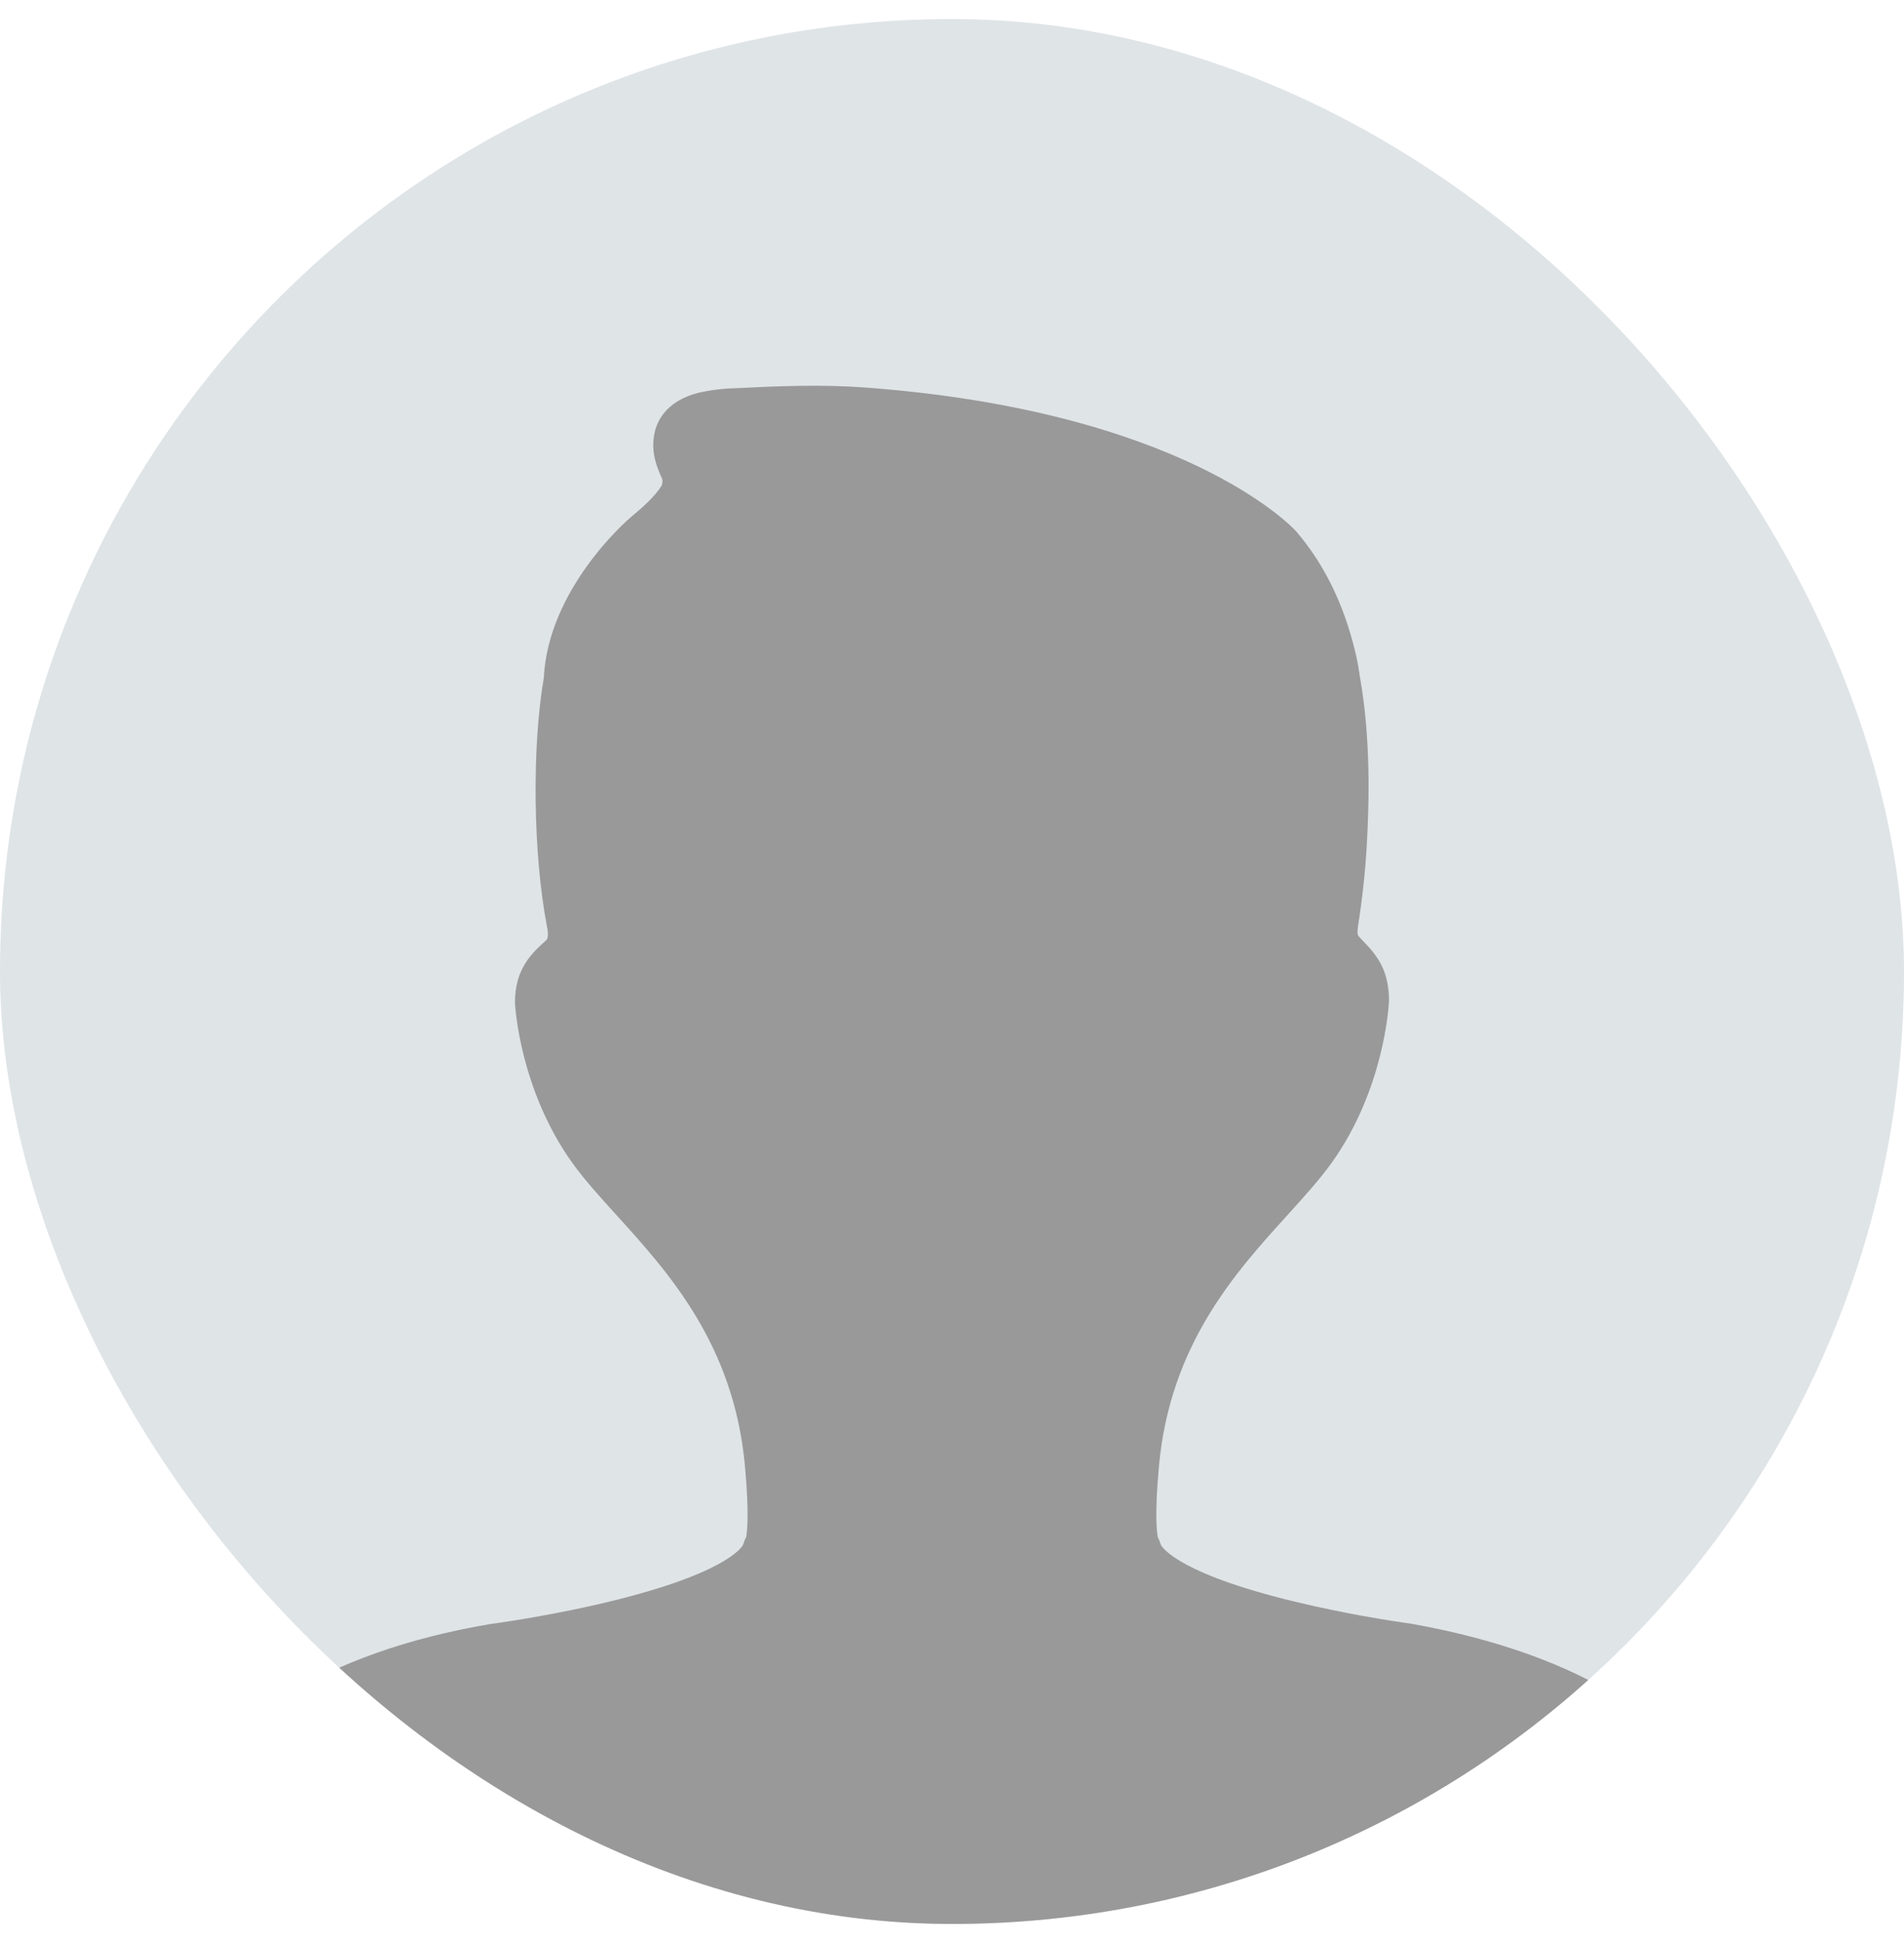 <svg width="50" height="51" viewBox="0 0 50 51" fill="none" xmlns="http://www.w3.org/2000/svg">
<g clip-path="url(#clip0_1686_9582)">
<rect y="0.5" width="50" height="50" rx="25" fill="#DFE4E7"/>
<path d="M3.63 52.01C3.631 52.125 3.656 52.239 3.701 52.345C3.747 52.45 3.813 52.546 3.895 52.627C3.978 52.707 4.076 52.77 4.183 52.813C4.29 52.855 4.404 52.877 4.52 52.875H45.477C45.593 52.877 45.707 52.856 45.815 52.813C45.922 52.771 46.02 52.707 46.102 52.627C46.185 52.547 46.251 52.451 46.297 52.345C46.342 52.239 46.367 52.125 46.368 52.01V50.977C46.389 50.665 46.43 49.113 45.407 47.395C44.761 46.312 43.824 45.377 42.621 44.614C41.166 43.691 39.316 43.024 37.077 42.623C35.941 42.463 34.813 42.244 33.7 41.966C30.739 41.21 30.48 40.54 30.478 40.534C30.46 40.468 30.435 40.404 30.404 40.343C30.379 40.22 30.319 39.749 30.434 38.491C30.724 35.292 32.44 33.402 33.818 31.884C34.252 31.405 34.663 30.952 34.979 30.509C36.343 28.596 36.469 26.419 36.475 26.284C36.48 26.045 36.447 25.807 36.377 25.578C36.242 25.162 35.991 24.903 35.807 24.712C35.763 24.668 35.721 24.623 35.68 24.577C35.666 24.561 35.63 24.518 35.663 24.303C35.773 23.611 35.849 22.914 35.891 22.214C35.954 21.087 36.003 19.402 35.711 17.76C35.669 17.447 35.604 17.137 35.518 16.832C35.212 15.702 34.717 14.738 34.033 13.941C33.915 13.812 31.048 10.791 22.727 10.172C21.576 10.087 20.438 10.133 19.318 10.19C18.986 10.198 18.657 10.238 18.333 10.312C17.474 10.533 17.244 11.078 17.185 11.383C17.085 11.889 17.26 12.28 17.376 12.541C17.393 12.579 17.414 12.625 17.377 12.746C17.185 13.045 16.88 13.315 16.57 13.571C16.48 13.646 14.395 15.446 14.28 17.796C13.971 19.584 13.993 22.368 14.359 24.293C14.381 24.4 14.412 24.558 14.361 24.664C13.967 25.017 13.522 25.416 13.523 26.327C13.527 26.419 13.655 28.595 15.019 30.509C15.334 30.952 15.745 31.404 16.178 31.882L16.18 31.884C17.558 33.402 19.274 35.292 19.564 38.489C19.678 39.749 19.618 40.219 19.595 40.343C19.562 40.404 19.537 40.468 19.519 40.534C19.518 40.54 19.26 41.208 16.313 41.962C14.612 42.398 12.938 42.62 12.887 42.626C10.711 42.994 8.872 43.645 7.42 44.562C6.222 45.319 5.282 46.258 4.63 47.349C3.586 49.093 3.614 50.681 3.629 50.971L3.63 52.01Z" fill="#999999"/>
</g>
<defs>
<clipPath id="clip0_1686_9582">
<rect y="0.5" width="50" height="50" rx="25" fill="white"/>
</clipPath>
</defs>
</svg>

